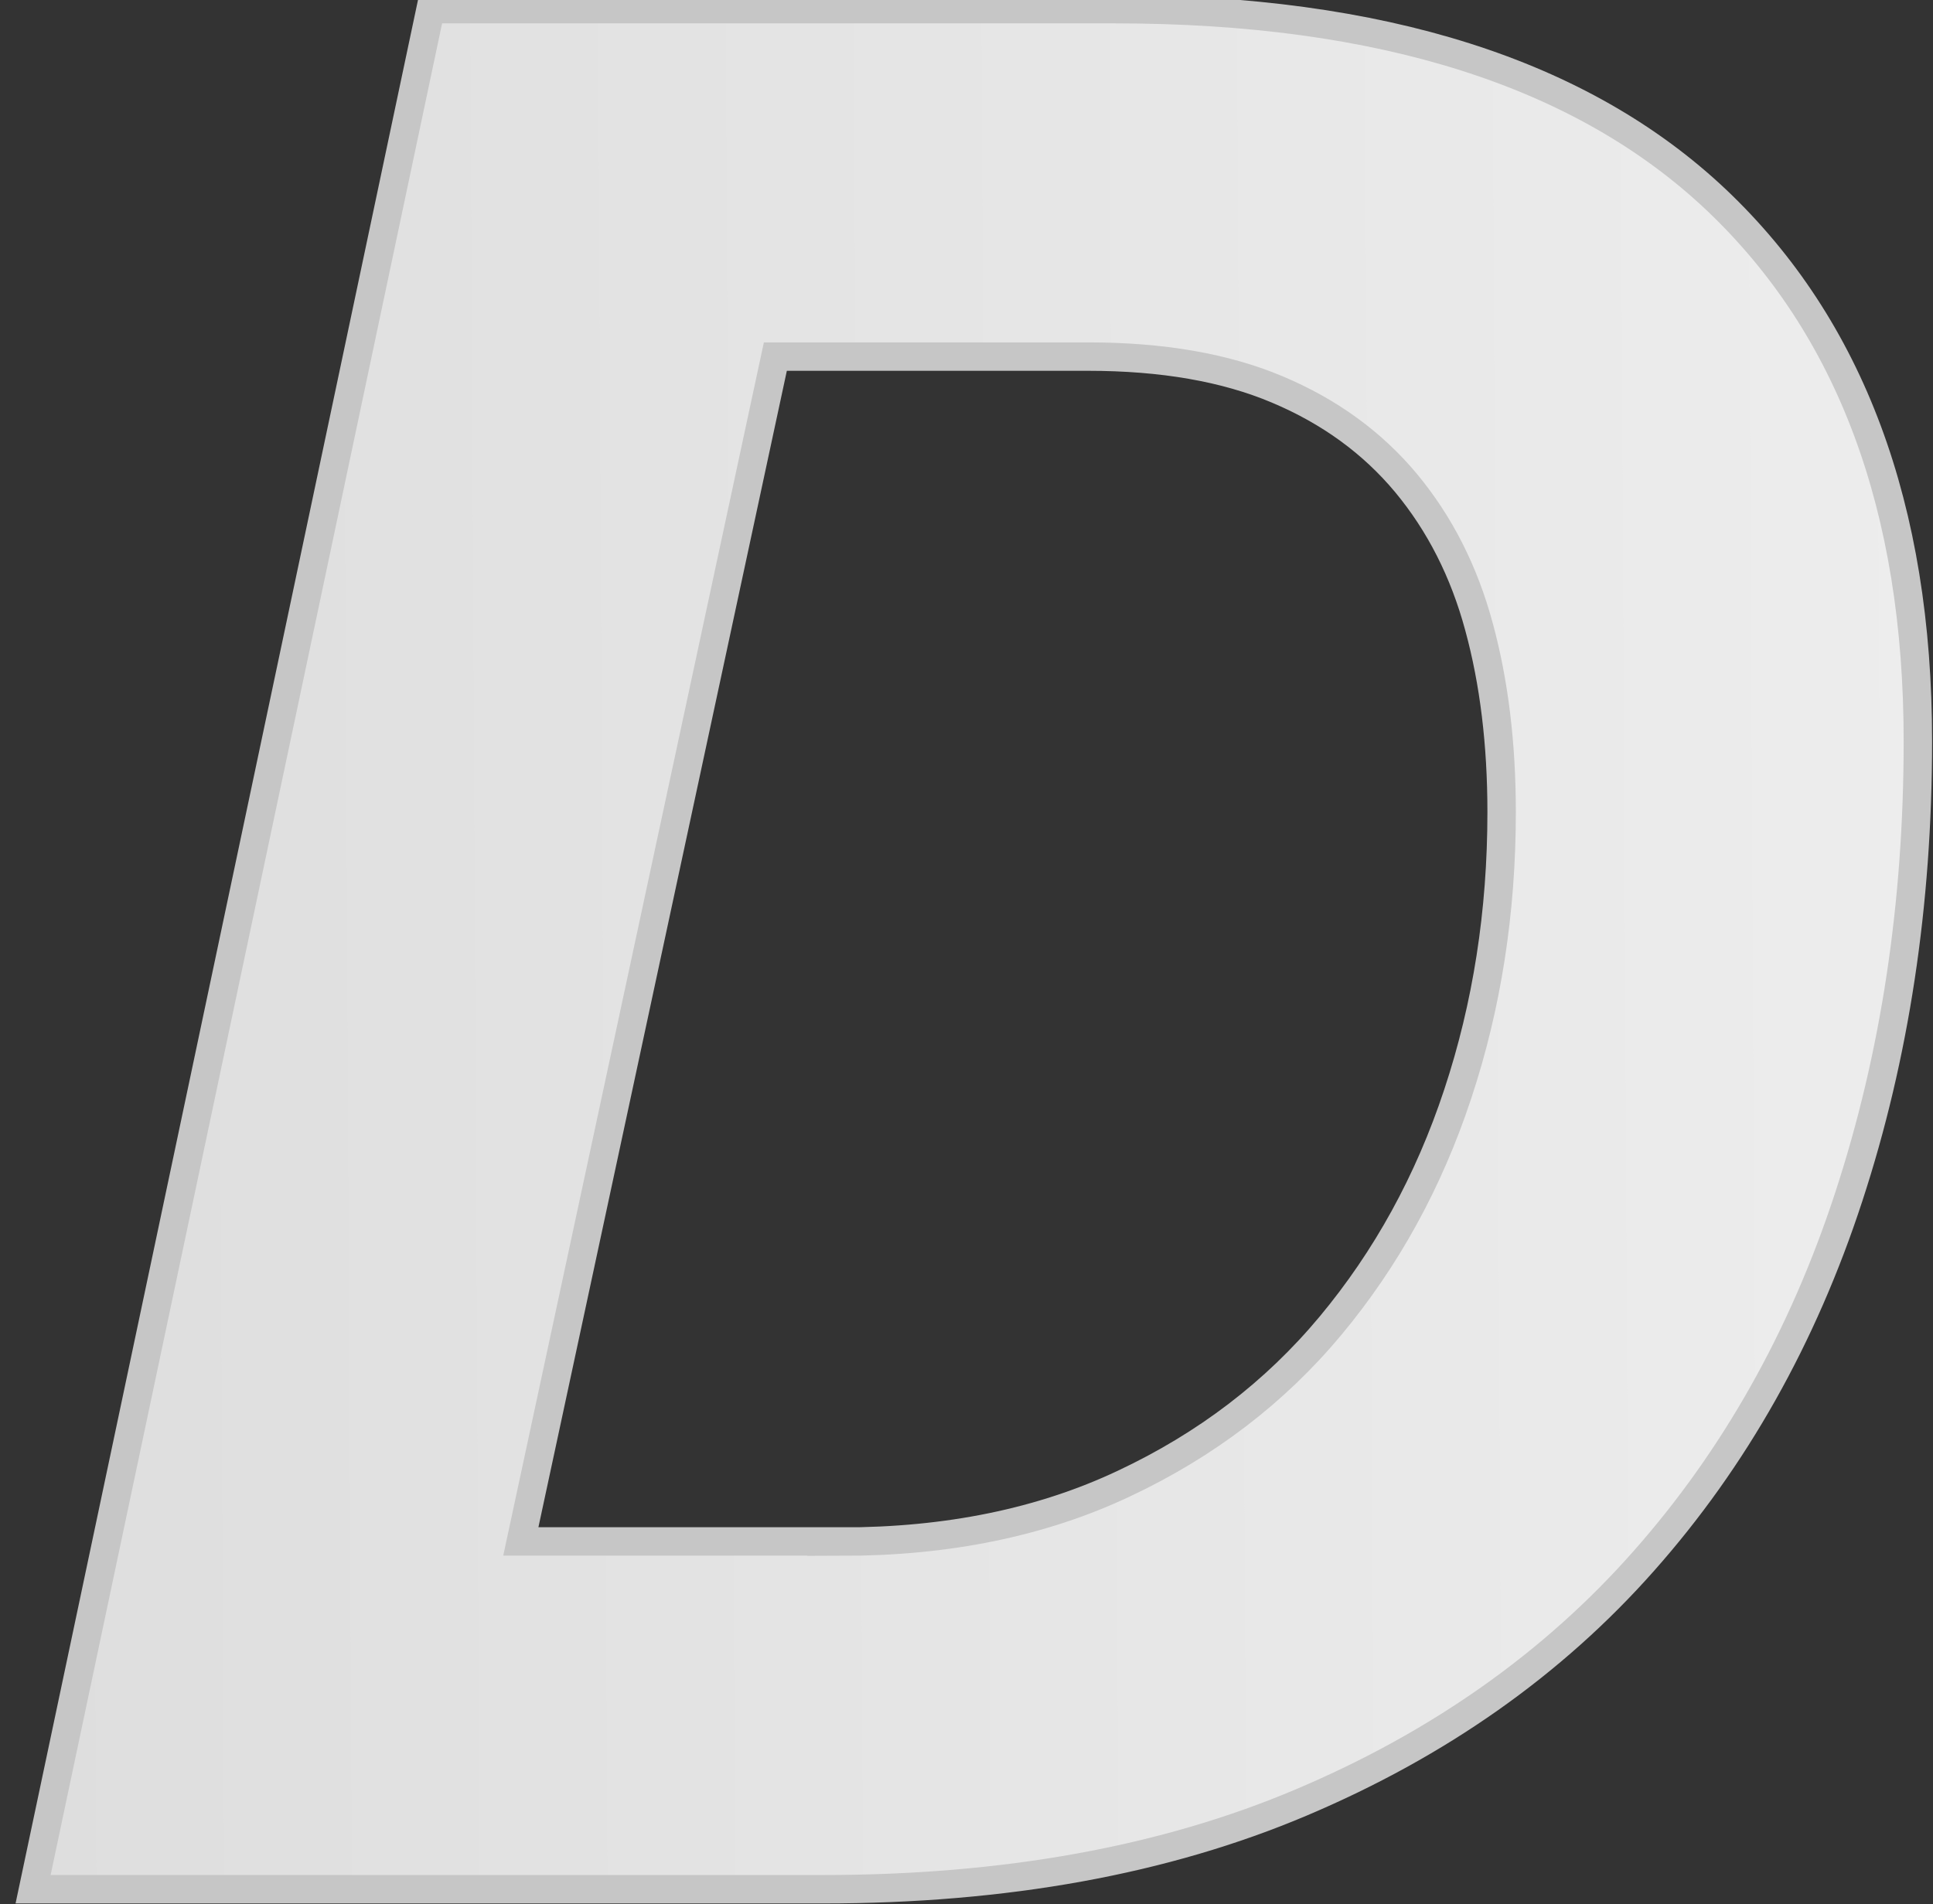 <svg width="68" height="67" viewBox="0 0 68 67" fill="none" xmlns="http://www.w3.org/2000/svg">
<rect x="0" y="0" width="68" height="67" fill="#333333" stroke="none"/>
<path id="Vector" d="M39.211 0.322C48.6 0.322 55.65 2.562 60.38 7.036C65.103 11.517 67.468 17.864 67.468 26.079C67.468 31.821 66.658 37.164 65.038 42.108C63.425 47.046 61.015 51.327 57.814 54.938C54.613 58.556 50.602 61.376 45.788 63.416C40.974 65.457 35.362 66.474 28.954 66.474H1.164L15.147 0.322H39.211ZM29.602 54.243C33.328 54.243 36.645 53.567 39.535 52.202C42.425 50.844 44.848 48.996 46.805 46.647C48.762 44.297 50.259 41.587 51.282 38.49C52.306 35.4 52.825 32.098 52.825 28.576C52.825 26.169 52.559 23.993 52.028 22.049C51.503 20.105 50.648 18.424 49.462 16.995C48.282 15.579 46.773 14.478 44.939 13.706C43.112 12.933 40.889 12.547 38.278 12.547H27.276L18.322 54.236H29.609L29.602 54.243Z" fill="url(#paint0_linear_54_16)" stroke="#C6C6C6" stroke-miterlimit="10"/>
<defs>
<linearGradient id="paint0_linear_54_16" x1="-79.959" y1="33.907" x2="90.885" y2="33.046" gradientUnits="userSpaceOnUse">
<stop stop-color="#CCCCCC"/>
<stop offset="1" stop-color="#F2F2F2"/>
</linearGradient>
</defs>
</svg>
